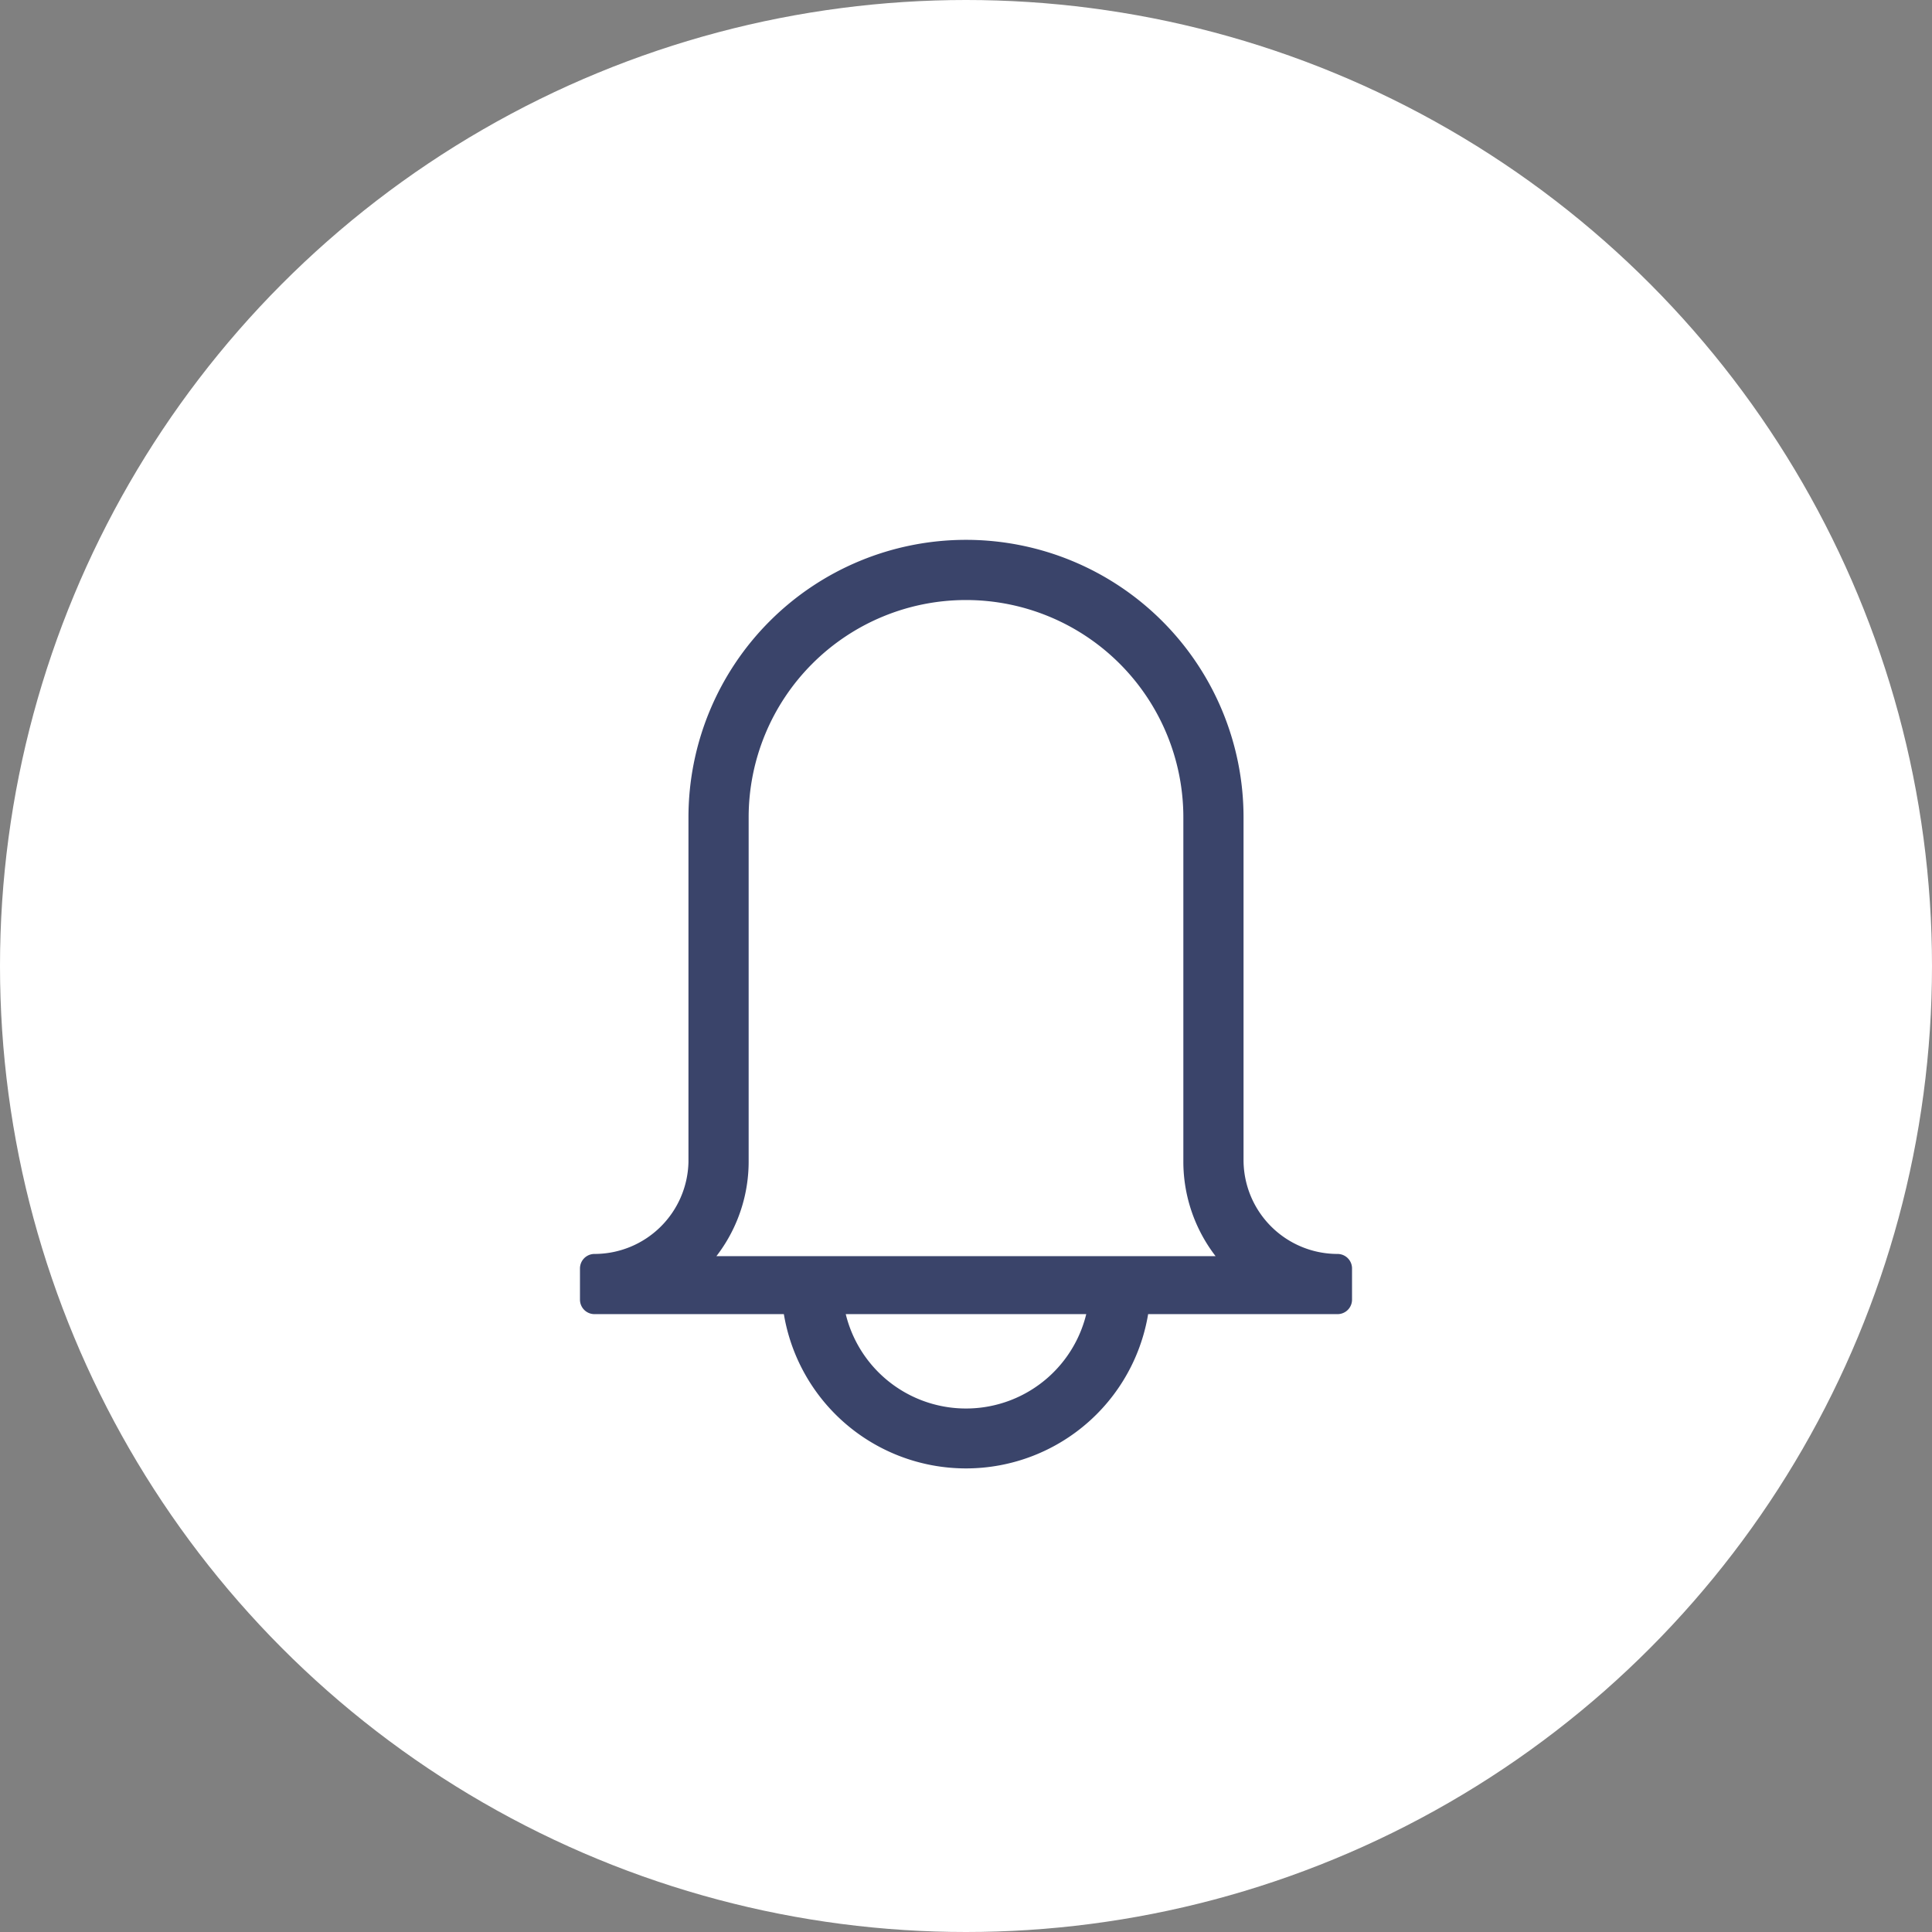 <svg xmlns="http://www.w3.org/2000/svg" viewBox="0 0 26 26"><rect x="0" y="0" width="26" height="26" fill="#808080" stroke="none"/><defs><style>.cls-1{fill:#fff;}.cls-2{fill:#3a446a;stroke:#3a446a;stroke-linecap:round;stroke-linejoin:round;stroke-width:0.39px;}</style></defs><title>Asset 60</title><g id="Layer_2" data-name="Layer 2"><g id="Layer_1-2" data-name="Layer 1"><circle class="cls-1" cx="13" cy="13" r="13"/><path class="cls-2" d="M9.46,11v4.64A1.46,1.46,0,0,1,8,17.07v.42h2.72a2.29,2.29,0,0,0,4.56,0H18v-.42a1.46,1.46,0,0,1-1.46-1.46V11a3.54,3.54,0,1,0-7.08,0ZM13,19.15a1.86,1.86,0,0,1-1.85-1.66h3.7A1.86,1.86,0,0,1,13,19.15ZM16.12,11v4.64a1.89,1.89,0,0,0,.7,1.46H9.18a1.89,1.89,0,0,0,.7-1.46V11a3.12,3.12,0,1,1,6.24,0Z"/></g></g></svg>